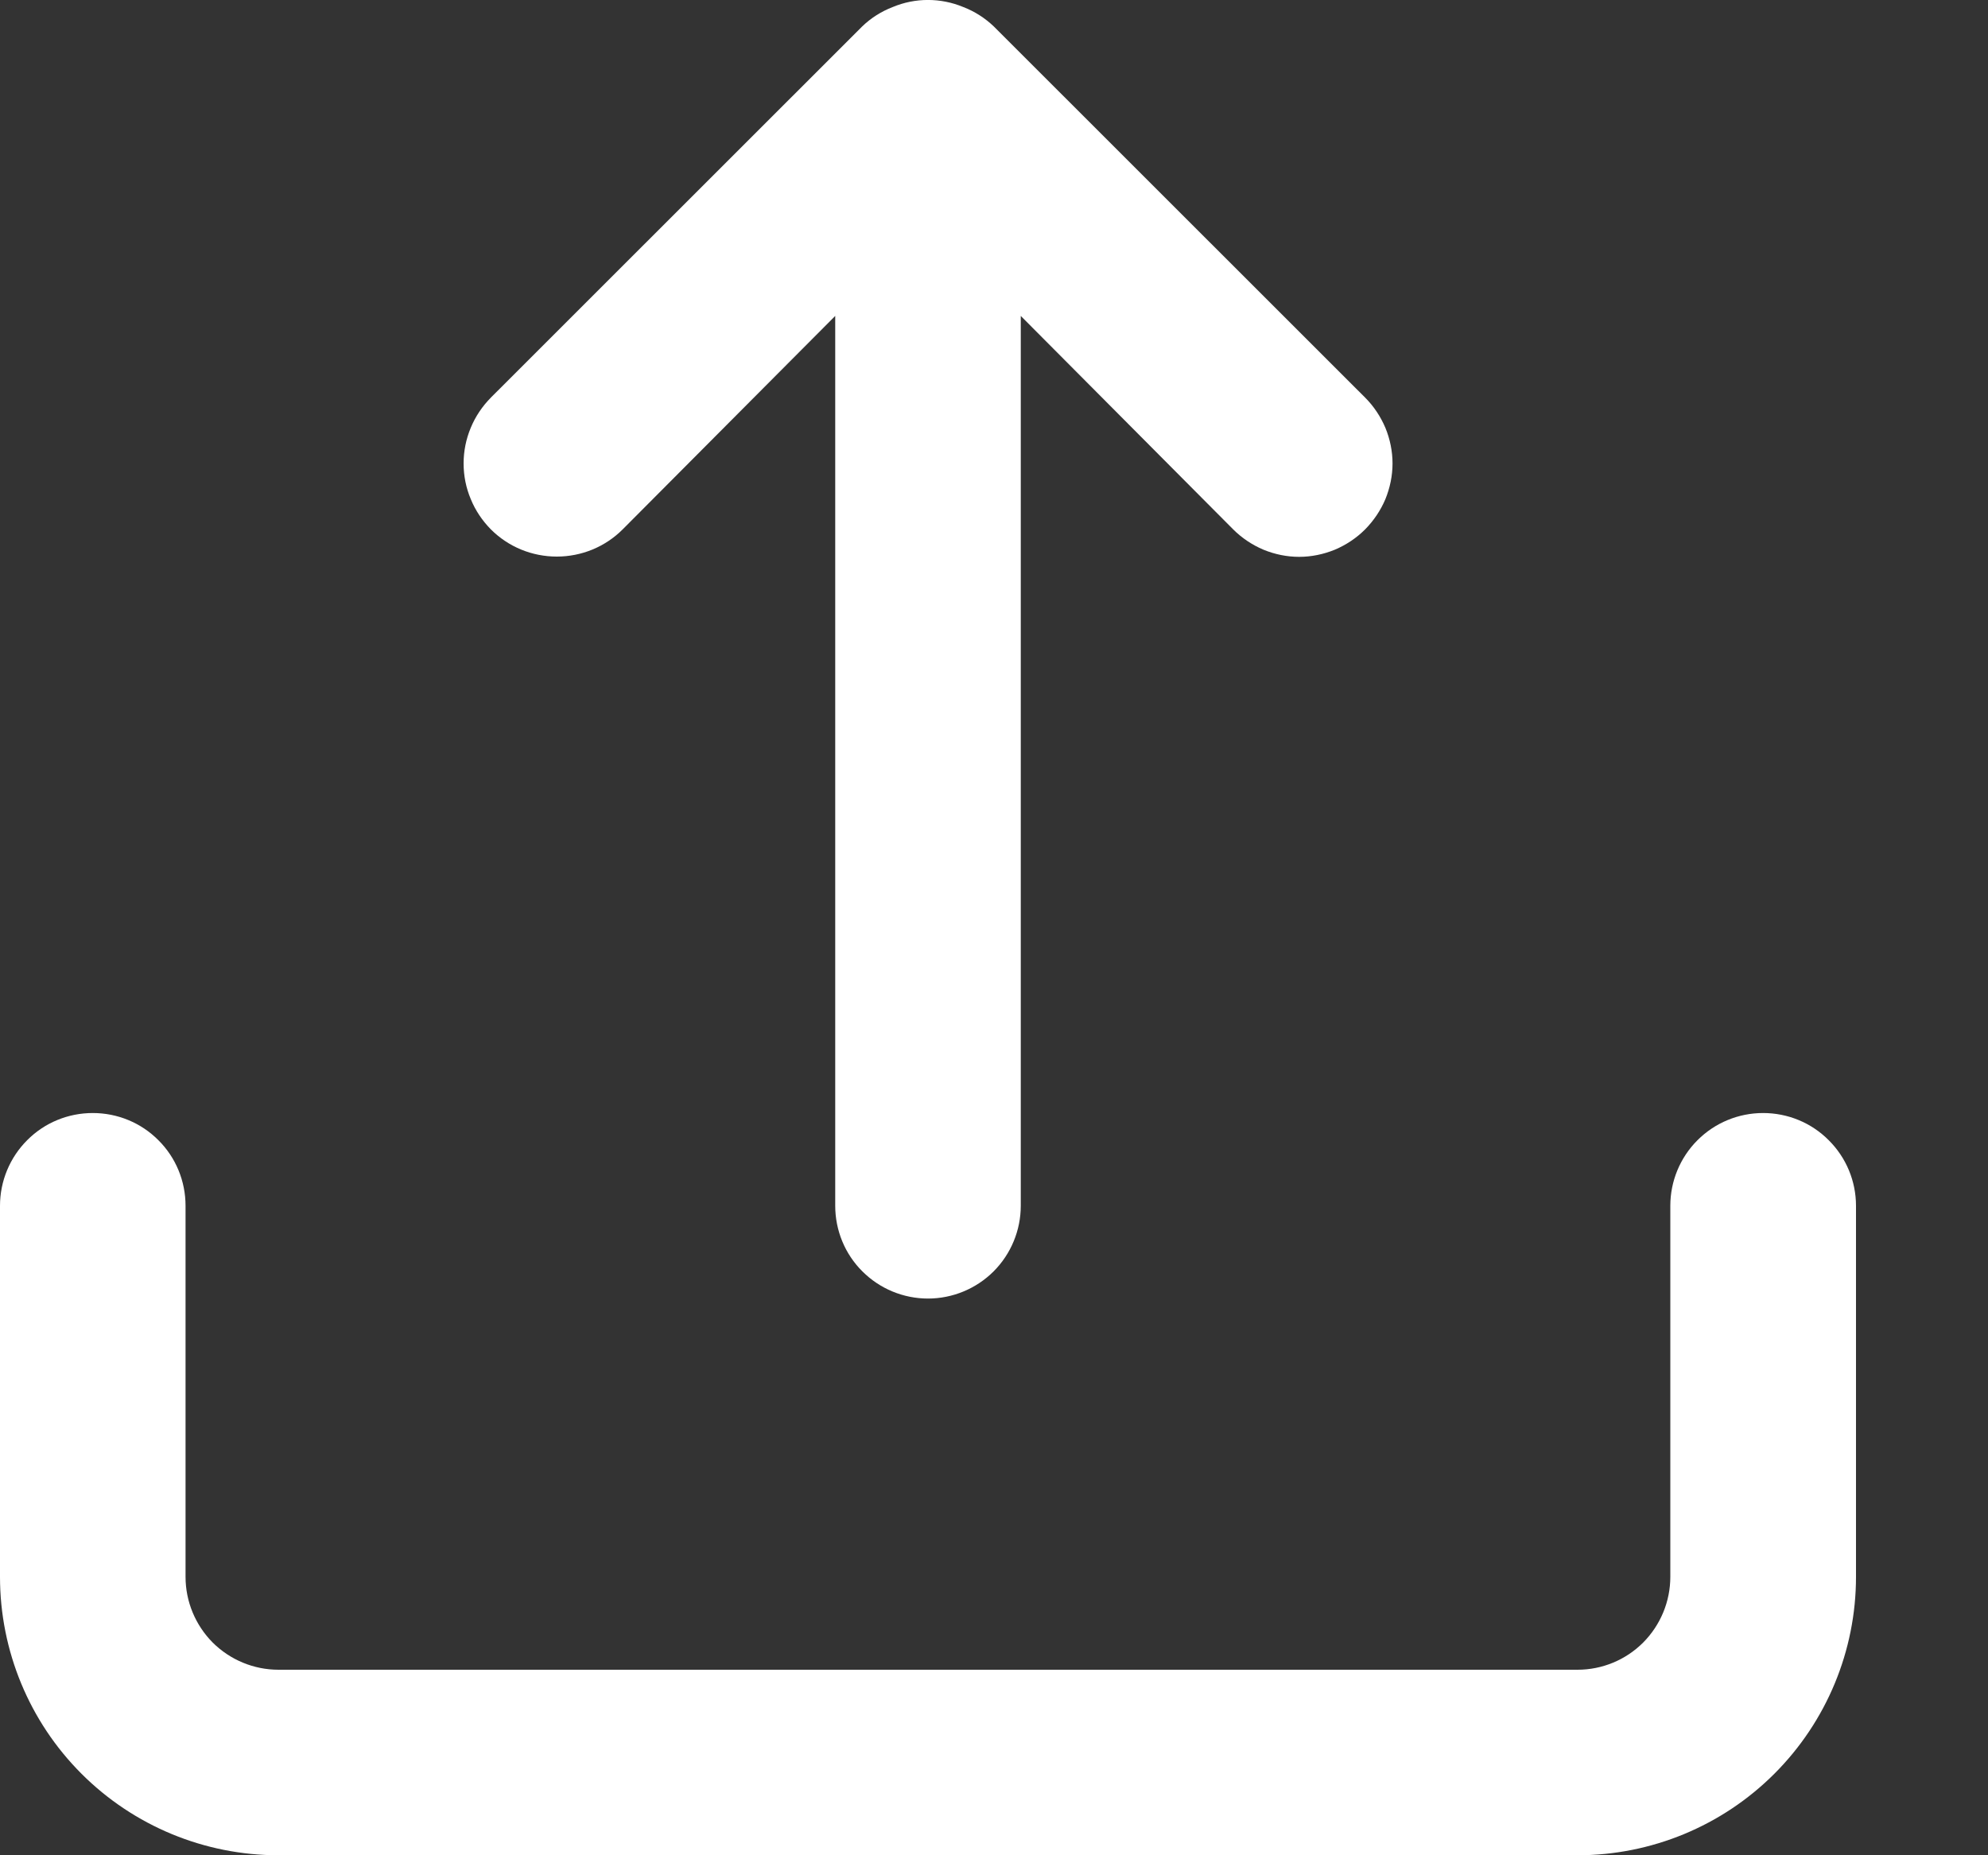 <svg width="15" height="14" viewBox="0 0 15 14" fill="none" xmlns="http://www.w3.org/2000/svg">
<rect x="0" y="0" width="15" height="14" fill="#333333" stroke="none"/>
<path d="M4.698 3.995L6.302 2.384V9.099C6.302 9.284 6.375 9.463 6.507 9.594C6.638 9.725 6.816 9.799 7.002 9.799C7.187 9.799 7.366 9.725 7.497 9.594C7.628 9.463 7.702 9.284 7.702 9.099V2.384L9.305 3.995C9.37 4.06 9.448 4.112 9.533 4.148C9.618 4.183 9.71 4.202 9.802 4.202C9.895 4.202 9.986 4.183 10.072 4.148C10.157 4.112 10.235 4.06 10.3 3.995C10.365 3.929 10.417 3.852 10.453 3.767C10.488 3.681 10.507 3.59 10.507 3.497C10.507 3.405 10.488 3.313 10.453 3.228C10.417 3.143 10.365 3.065 10.3 3L7.499 0.2C7.432 0.136 7.354 0.086 7.268 0.053C7.097 -0.018 6.906 -0.018 6.736 0.053C6.65 0.086 6.571 0.136 6.505 0.2L3.704 3C3.639 3.066 3.587 3.143 3.552 3.228C3.516 3.314 3.498 3.405 3.498 3.497C3.498 3.59 3.516 3.681 3.552 3.766C3.587 3.852 3.639 3.929 3.704 3.995C3.769 4.06 3.847 4.112 3.932 4.147C4.017 4.182 4.109 4.2 4.201 4.2C4.293 4.2 4.385 4.182 4.47 4.147C4.555 4.112 4.633 4.06 4.698 3.995ZM13.303 8.399C13.118 8.399 12.94 8.472 12.808 8.604C12.677 8.735 12.603 8.913 12.603 9.099V11.899C12.603 12.085 12.529 12.263 12.398 12.395C12.267 12.526 12.089 12.6 11.903 12.6H2.101C1.915 12.6 1.737 12.526 1.605 12.395C1.474 12.263 1.4 12.085 1.4 11.899V9.099C1.4 8.913 1.327 8.735 1.195 8.604C1.064 8.472 0.886 8.399 0.7 8.399C0.514 8.399 0.336 8.472 0.205 8.604C0.074 8.735 0 8.913 0 9.099V11.899C0 12.457 0.221 12.991 0.615 13.385C1.009 13.779 1.543 14 2.101 14H11.903C12.46 14 12.994 13.779 13.388 13.385C13.782 12.991 14.004 12.457 14.004 11.899V9.099C14.004 8.913 13.93 8.735 13.798 8.604C13.667 8.472 13.489 8.399 13.303 8.399Z" fill="white"/>
</svg>
